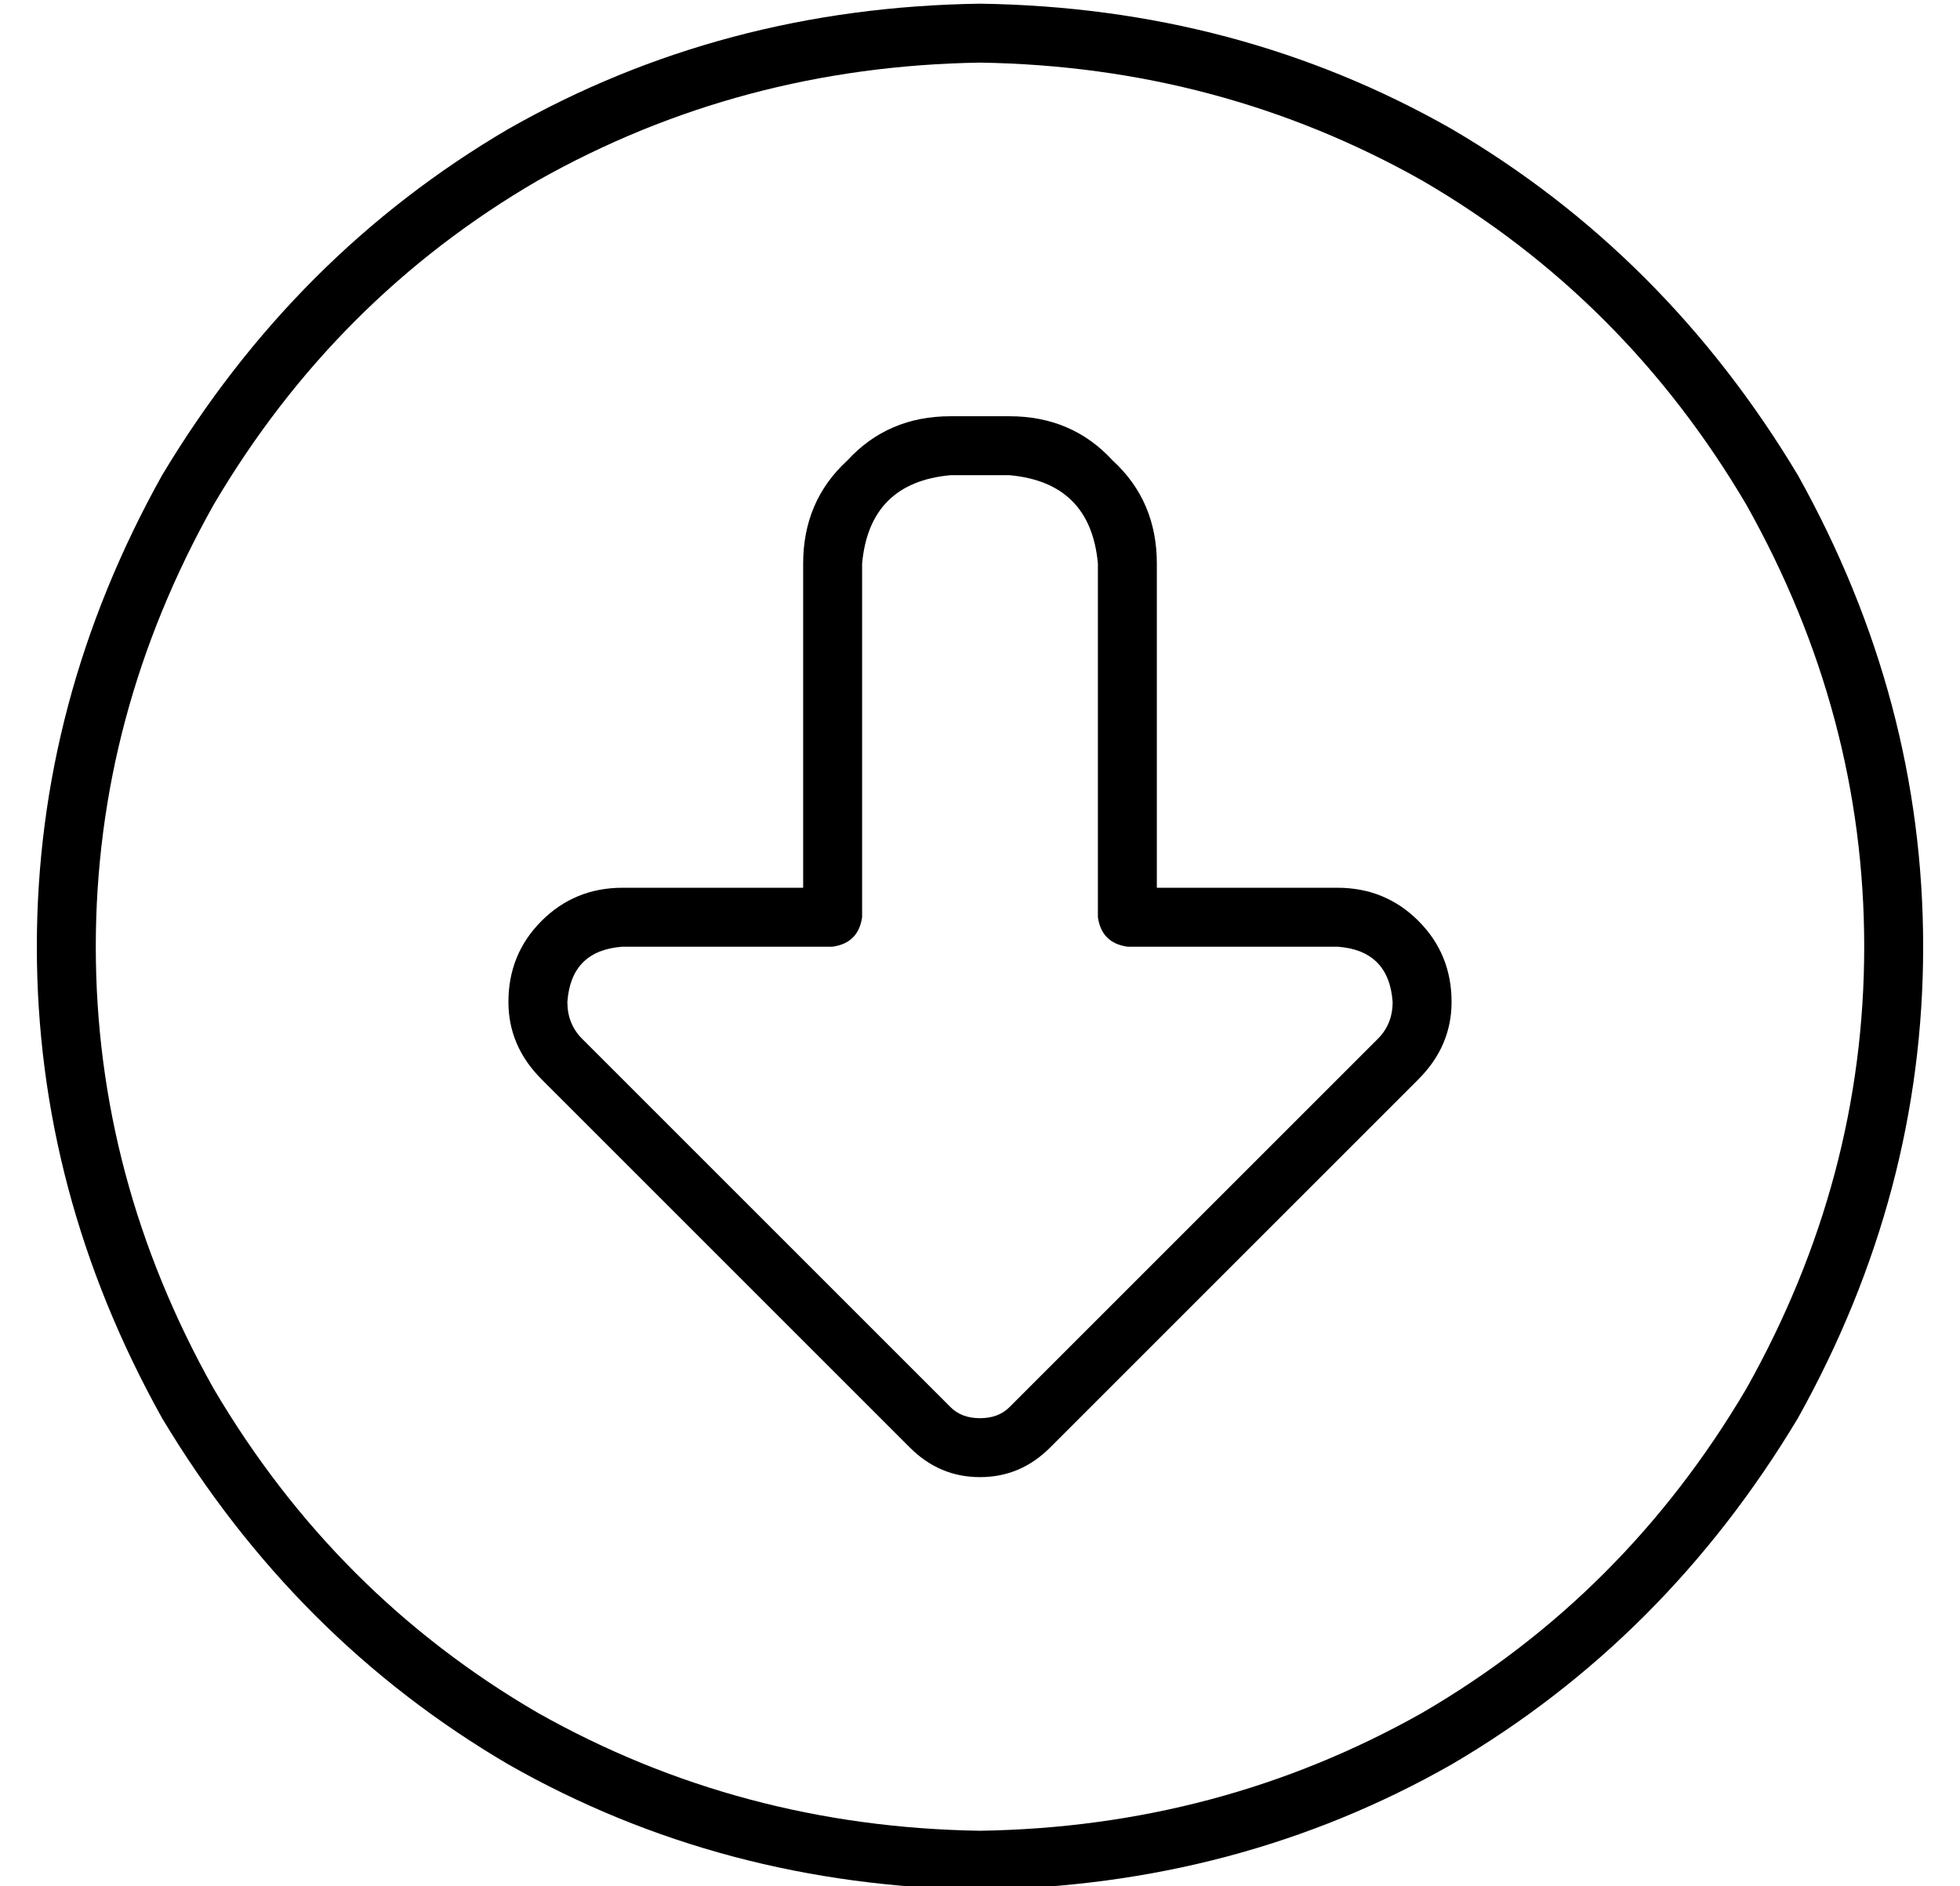<?xml version="1.0" standalone="no"?>
<!DOCTYPE svg PUBLIC "-//W3C//DTD SVG 1.1//EN" "http://www.w3.org/Graphics/SVG/1.1/DTD/svg11.dtd" >
<svg xmlns="http://www.w3.org/2000/svg" xmlns:xlink="http://www.w3.org/1999/xlink" version="1.1" viewBox="-10 -40 532 512">
   <path fill="currentColor"
d="M256 -23q-65 1 -120 32v0v0q-55 32 -88 88q-32 57 -32 120t32 120q33 56 88 88q55 31 120 32q65 -1 120 -32q55 -32 88 -88q32 -57 32 -120t-32 -120q-33 -56 -88 -88q-55 -31 -120 -32v0zM256 473q-70 -1 -128 -34v0v0q-58 -34 -94 -94q-34 -61 -34 -128t34 -128
q36 -60 94 -94q58 -33 128 -34q70 1 128 34q58 34 94 94q34 61 34 128t-34 128q-36 60 -94 94q-58 33 -128 34v0zM256 361q-11 0 -19 -8l-100 -100v0q-9 -9 -9 -21q0 -13 9 -22t22 -9h49v0v-88v0q0 -17 12 -28q11 -12 28 -12h16v0q17 0 28 12q12 11 12 28v88v0h49v0
q13 0 22 9t9 22q0 12 -9 21l-100 100v0q-8 8 -19 8v0zM248 342q3 3 8 3t8 -3l100 -100v0q4 -4 4 -10q-1 -14 -15 -15h-57v0q-7 -1 -8 -8v-96v0q-2 -22 -24 -24h-16v0q-22 2 -24 24v96v0q-1 7 -8 8h-57v0q-14 1 -15 15q0 6 4 10l100 100v0z" />
</svg>
